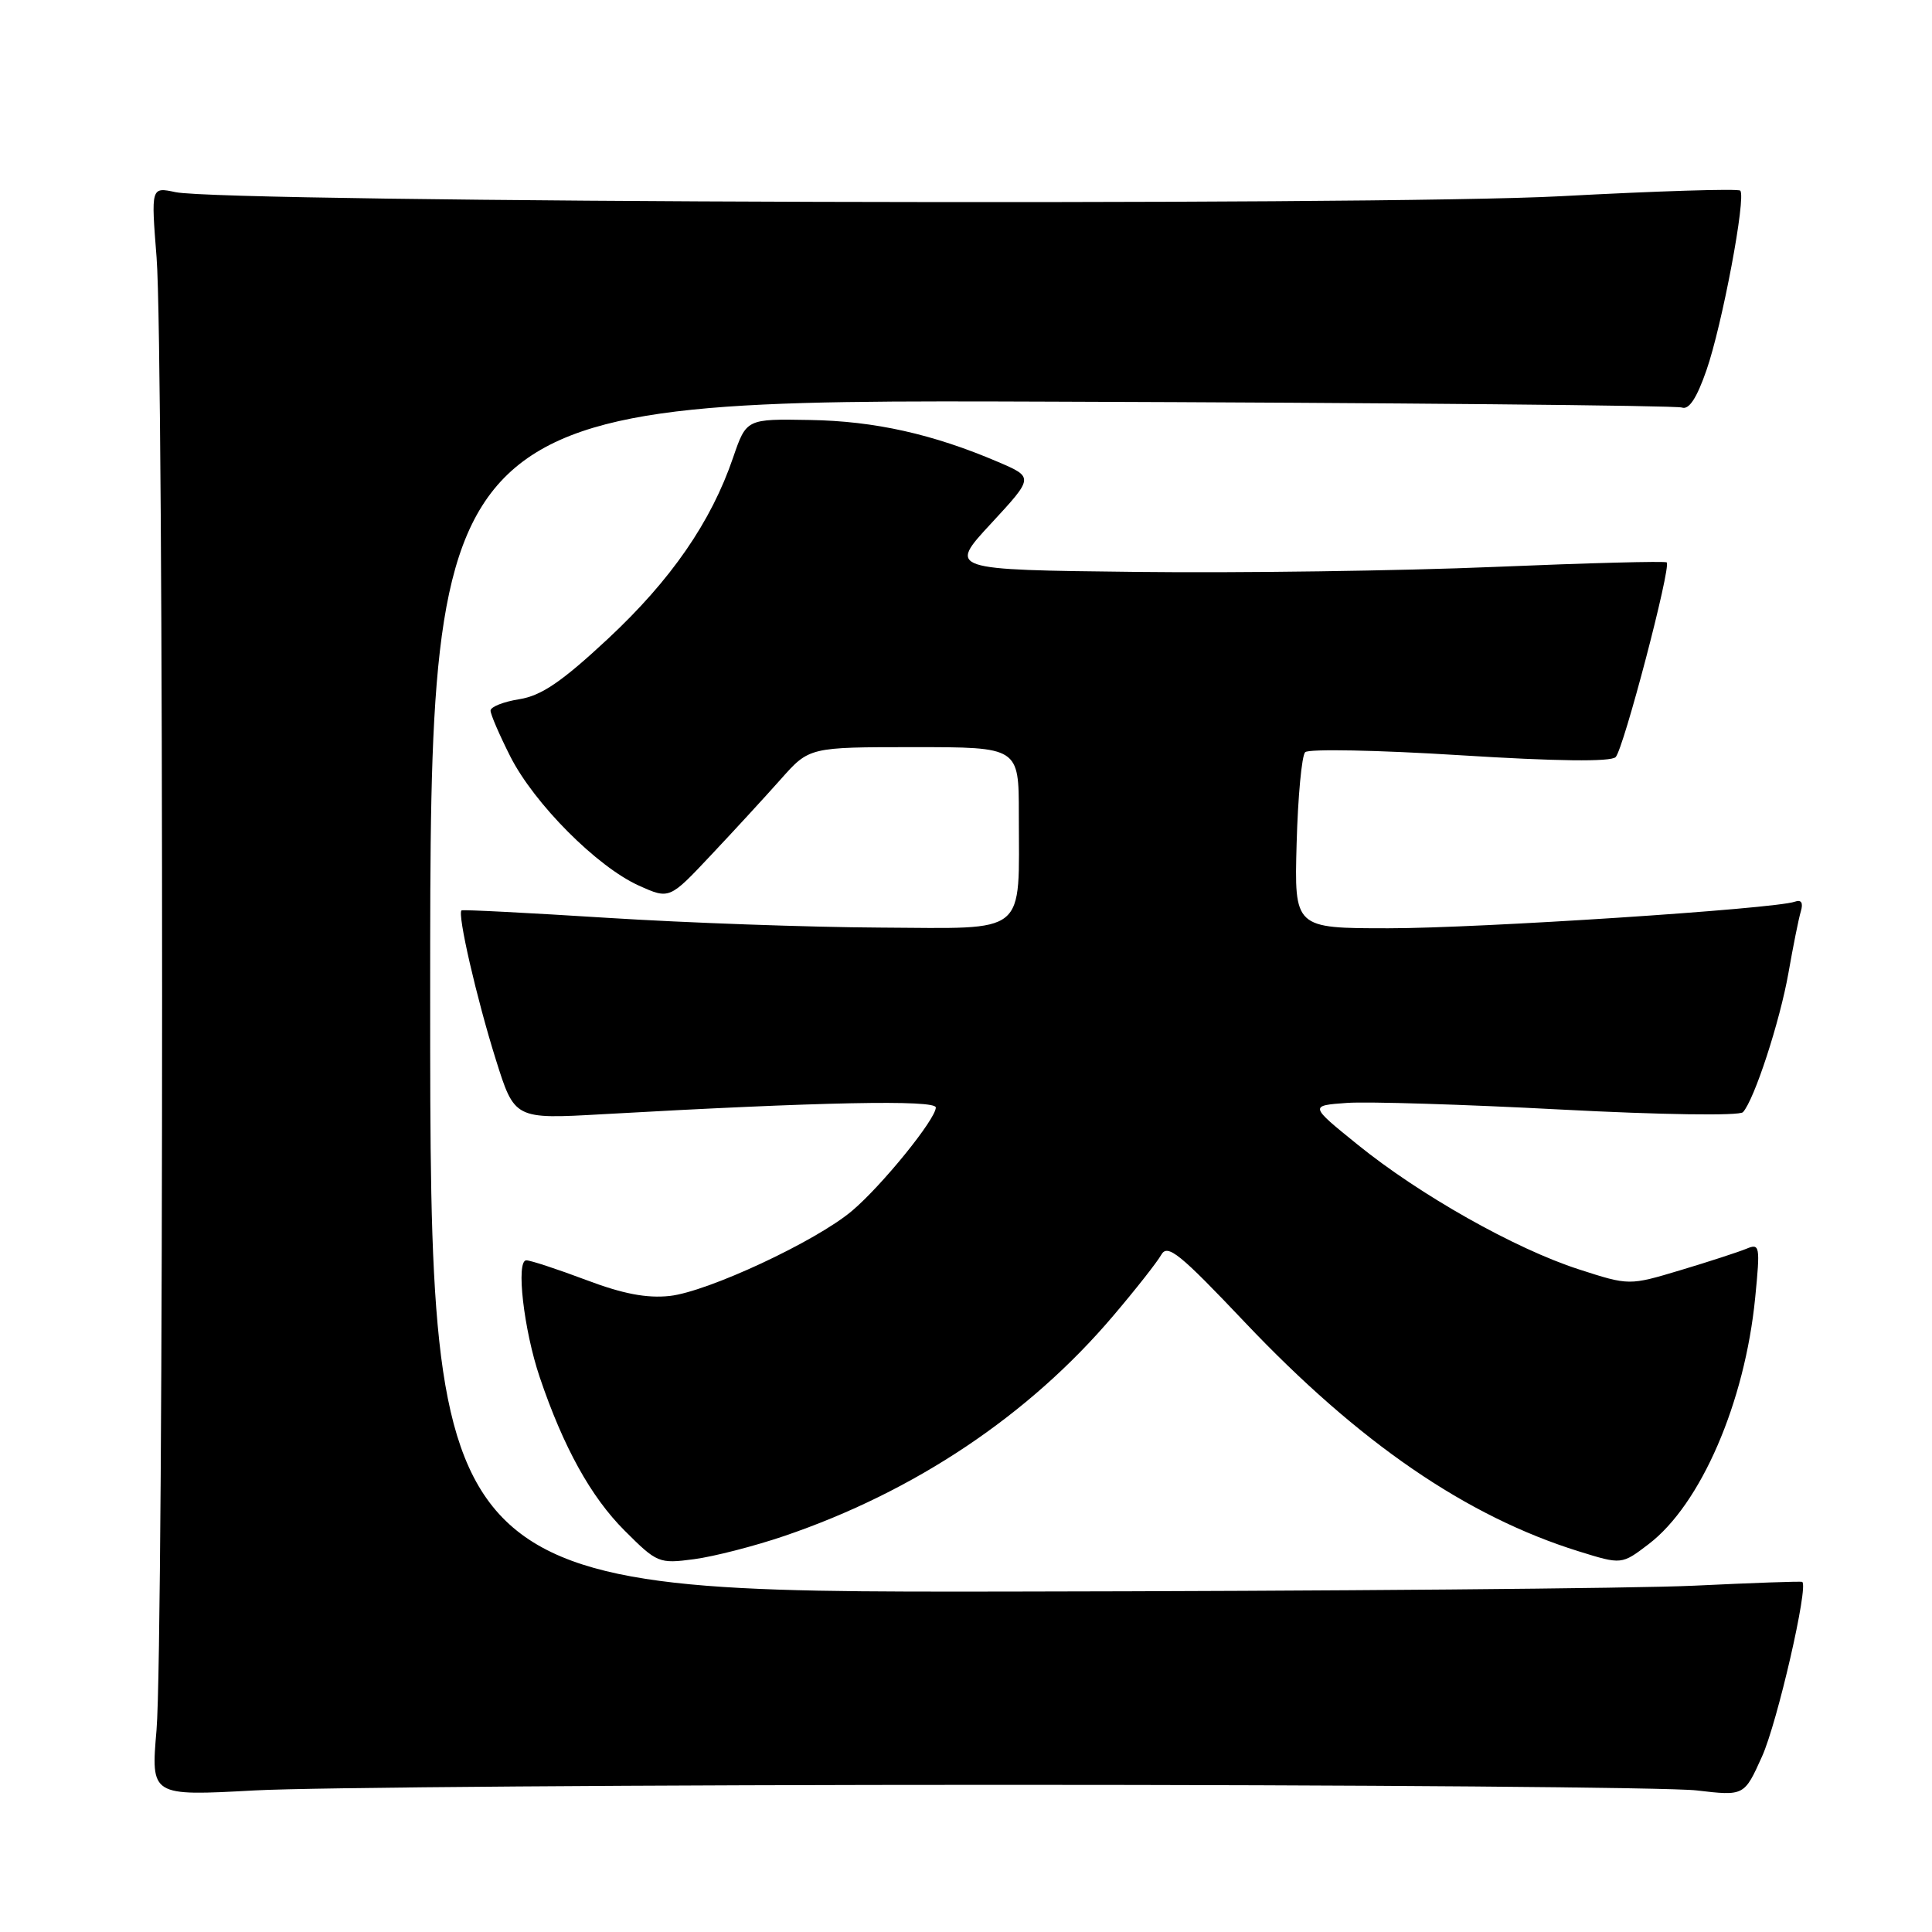 <?xml version="1.0" encoding="UTF-8" standalone="no"?>
<!DOCTYPE svg PUBLIC "-//W3C//DTD SVG 1.1//EN" "http://www.w3.org/Graphics/SVG/1.1/DTD/svg11.dtd" >
<svg xmlns="http://www.w3.org/2000/svg" xmlns:xlink="http://www.w3.org/1999/xlink" version="1.1" viewBox="0 0 256 256">
 <g >
 <path fill="currentColor"
d=" M 133.00 236.50 C 180.03 236.50 221.34 236.83 224.81 237.24 C 231.12 237.98 231.12 237.98 233.48 232.74 C 235.51 228.24 239.68 210.09 238.80 209.61 C 238.64 209.51 232.20 209.74 224.50 210.11 C 216.80 210.48 175.96 210.83 133.75 210.89 C 57.00 211.00 57.00 211.00 57.00 131.97 C 57.00 52.93 57.00 52.93 139.25 53.22 C 184.49 53.37 222.11 53.73 222.86 54.00 C 223.79 54.34 224.83 52.76 226.11 49.07 C 228.20 43.08 231.40 26.06 230.59 25.26 C 230.32 24.98 219.60 25.31 206.79 26.00 C 182.35 27.31 29.83 26.86 23.25 25.46 C 20.01 24.77 20.01 24.77 20.75 34.14 C 21.73 46.40 21.72 217.91 20.74 229.24 C 19.99 237.99 19.99 237.99 33.74 237.24 C 41.31 236.83 85.97 236.50 133.00 236.50 Z  M 103.91 203.53 C 121.20 197.65 136.34 187.52 147.50 174.36 C 150.47 170.87 153.33 167.23 153.87 166.27 C 154.70 164.78 156.30 166.08 164.97 175.23 C 180.09 191.18 194.29 200.92 209.19 205.56 C 214.88 207.33 214.88 207.33 218.46 204.60 C 225.37 199.32 231.20 185.85 232.57 171.97 C 233.25 165.06 233.19 164.72 231.40 165.47 C 230.35 165.90 226.43 167.18 222.69 168.30 C 215.87 170.35 215.87 170.35 209.19 168.19 C 200.74 165.46 188.13 158.34 179.88 151.66 C 173.50 146.50 173.50 146.50 178.50 146.14 C 181.25 145.95 194.00 146.34 206.83 147.02 C 220.13 147.72 230.49 147.87 230.95 147.37 C 232.46 145.73 235.85 135.32 236.98 128.91 C 237.60 125.38 238.33 121.72 238.62 120.76 C 238.96 119.61 238.68 119.17 237.82 119.48 C 235.11 120.44 196.03 123.00 184.00 123.00 C 171.50 123.00 171.50 123.00 171.81 111.75 C 171.98 105.56 172.49 100.13 172.94 99.67 C 173.39 99.21 182.61 99.39 193.43 100.07 C 206.32 100.88 213.44 100.96 214.08 100.32 C 215.12 99.28 221.46 75.13 220.85 74.52 C 220.66 74.33 210.38 74.60 198.00 75.12 C 185.62 75.64 164.28 75.94 150.57 75.78 C 125.64 75.50 125.64 75.50 131.32 69.37 C 136.99 63.24 136.99 63.24 132.25 61.21 C 123.63 57.52 115.88 55.79 107.33 55.65 C 98.90 55.50 98.90 55.50 97.14 60.63 C 94.23 69.16 88.92 76.84 80.56 84.64 C 74.45 90.33 71.75 92.18 68.81 92.65 C 66.72 92.98 65.00 93.66 65.00 94.16 C 65.00 94.66 66.18 97.39 67.62 100.24 C 70.79 106.49 79.10 114.84 84.64 117.34 C 88.70 119.17 88.70 119.17 94.19 113.33 C 97.21 110.13 101.38 105.59 103.46 103.25 C 107.23 99.00 107.23 99.00 121.12 99.00 C 135.00 99.00 135.00 99.00 135.00 107.88 C 135.00 124.16 136.40 123.01 116.62 122.91 C 107.21 122.86 90.95 122.28 80.50 121.62 C 70.05 120.96 61.35 120.51 61.16 120.63 C 60.56 121.01 63.15 132.28 65.70 140.40 C 68.18 148.30 68.18 148.30 79.84 147.64 C 108.64 146.01 124.00 145.70 124.00 146.75 C 124.00 148.29 116.86 157.10 112.89 160.45 C 108.12 164.48 93.82 171.15 88.75 171.72 C 85.71 172.05 82.54 171.45 77.63 169.59 C 73.85 168.17 70.30 167.00 69.74 167.00 C 68.34 167.00 69.40 176.24 71.52 182.50 C 74.66 191.78 78.30 198.35 82.75 202.80 C 87.06 207.11 87.31 207.22 91.97 206.60 C 94.60 206.25 99.97 204.87 103.91 203.53 Z "/>
</g>
</svg>